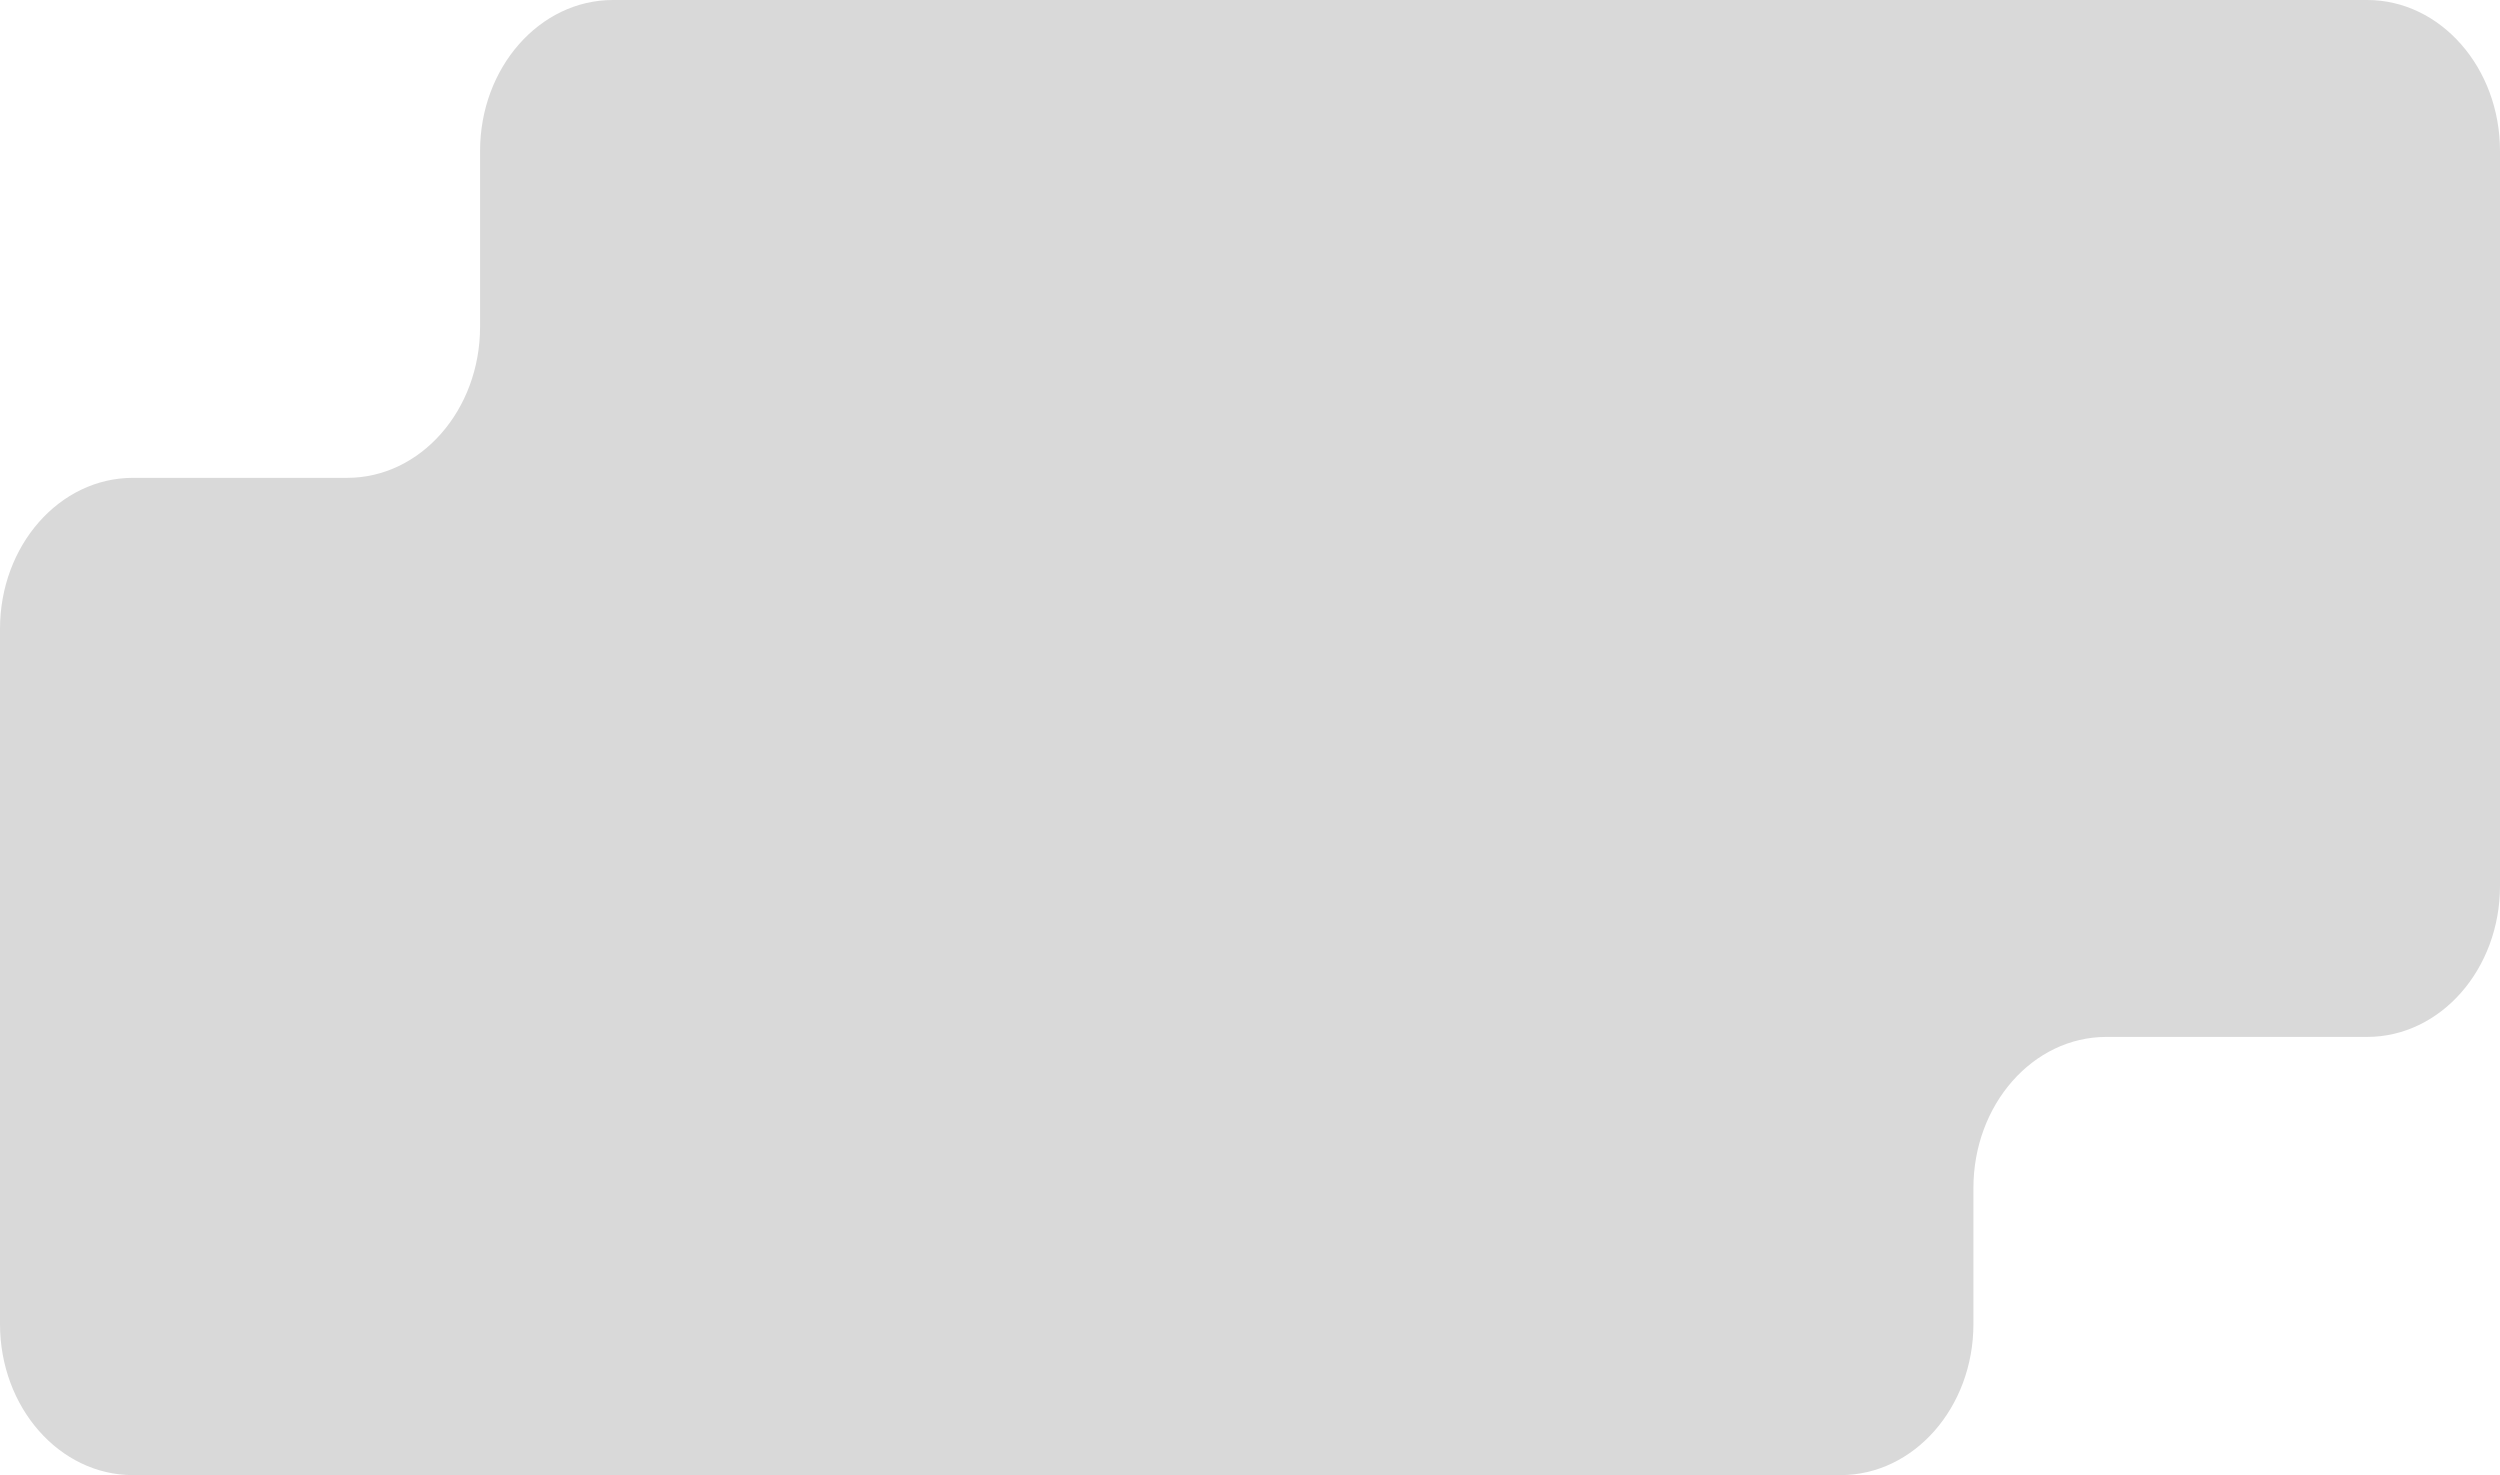 <svg width="683" height="403" viewBox="0 0 683 403" fill="none" xmlns="http://www.w3.org/2000/svg">
<path d="M683 242.006V41.28C683 18.482 666.745 0 646.694 0H167.46C147.409 0 131.154 18.482 131.154 41.28V89.269C131.154 112.067 114.9 130.549 94.849 130.549H36.306C16.255 130.549 0 149.031 0 171.83V361.72C0 384.518 16.255 403 36.306 403H502.833C522.884 403 539.139 384.518 539.139 361.72V324.567C539.139 301.769 555.393 283.287 575.445 283.287H646.694C666.745 283.287 683 264.805 683 242.006Z" fill="#D9D9D9"/>
</svg>
